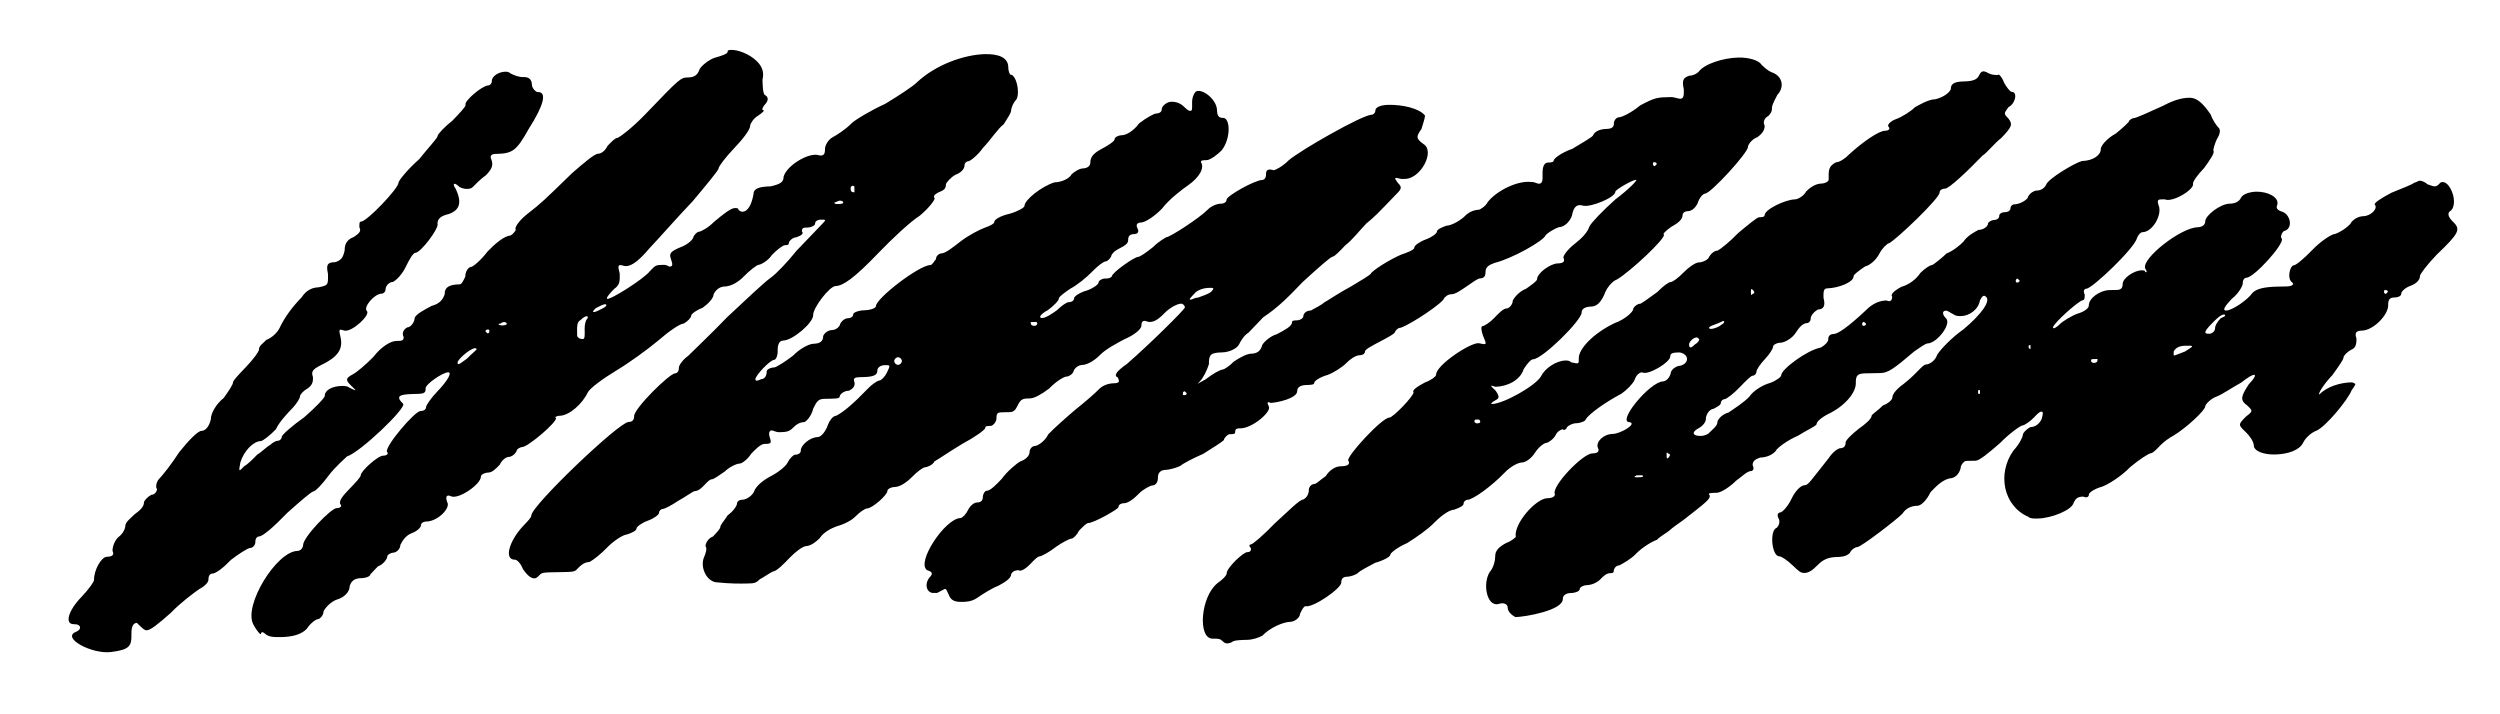 <svg width="49" height="14" viewBox="0 0 49 14" fill="none" xmlns="http://www.w3.org/2000/svg">
<path d="M46.295 6.48C46.519 6.475 46.812 6.17 46.808 5.984C46.805 5.871 46.842 5.833 46.917 5.832C47.029 5.829 47.065 5.791 47.065 5.754C47.064 5.717 47.137 5.64 47.248 5.601C47.359 5.561 47.433 5.485 47.431 5.41C47.43 5.373 47.576 5.183 47.759 4.992C48.199 4.572 48.234 4.496 48.082 4.35C47.968 4.24 47.966 4.165 48.04 4.126C48.186 3.974 48.028 3.566 47.879 3.569C47.841 3.57 47.841 3.57 47.805 3.608C47.732 3.684 47.694 3.648 47.581 3.613C47.542 3.576 47.467 3.54 47.43 3.541C47.392 3.542 47.356 3.58 47.318 3.581C47.282 3.619 47.059 3.698 46.874 3.777C46.652 3.894 46.542 3.971 46.542 4.008C46.619 4.081 46.472 4.234 46.323 4.237C46.211 4.239 46.1 4.316 46.064 4.392C45.991 4.468 45.881 4.545 45.769 4.585C45.695 4.586 45.474 4.74 45.327 4.893C45.144 5.084 44.997 5.199 44.96 5.2C44.885 5.201 44.816 5.464 44.929 5.537C44.968 5.573 44.931 5.611 44.819 5.614C44.782 5.615 44.707 5.616 44.632 5.618C44.371 5.623 44.222 5.664 44.149 5.74C44.04 5.892 43.745 6.085 43.633 6.087C43.558 6.088 43.594 6.013 43.74 5.86C43.887 5.745 43.959 5.594 43.958 5.557C43.957 5.482 43.993 5.444 44.031 5.443C44.18 5.44 44.765 4.793 44.725 4.681C44.687 4.645 44.722 4.569 44.759 4.531C44.945 4.49 44.902 4.229 44.751 4.157C44.639 4.122 44.6 4.086 44.636 4.01C44.67 3.86 44.444 3.753 44.22 3.757C44.108 3.76 43.959 3.8 43.923 3.876C43.887 3.951 43.813 3.99 43.701 3.992C43.515 3.996 43.22 4.227 43.223 4.339C43.224 4.413 43.15 4.452 43.076 4.454C42.739 4.461 41.967 5.075 42.046 5.26C42.085 5.334 42.085 5.334 42.047 5.335C42.047 5.298 42.009 5.298 41.972 5.299C41.822 5.302 41.601 5.456 41.604 5.568C41.605 5.643 41.569 5.681 41.494 5.683C41.494 5.683 41.457 5.684 41.419 5.684C41.382 5.685 41.344 5.686 41.344 5.686C41.158 5.69 40.937 5.844 40.94 5.993C40.941 6.031 40.867 6.107 40.719 6.148C40.607 6.187 40.423 6.303 40.386 6.341C40.313 6.418 40.239 6.457 40.238 6.419C40.237 6.344 40.751 5.885 40.825 5.884C40.863 5.883 40.861 5.808 40.86 5.771C40.821 5.697 40.858 5.659 40.895 5.658C41.008 5.656 41.85 4.853 41.884 4.666C41.92 4.59 41.956 4.552 41.994 4.551C42.181 4.547 42.361 4.245 42.32 4.059C42.28 3.947 42.279 3.91 42.354 3.908C42.354 3.908 42.391 3.908 42.429 3.907C42.58 3.978 43.023 3.708 42.983 3.596C42.982 3.559 43.055 3.445 43.201 3.293C43.31 3.141 43.419 2.989 43.381 2.953C43.38 2.915 43.415 2.802 43.451 2.727C43.523 2.613 43.522 2.538 43.483 2.502C43.445 2.465 43.368 2.355 43.329 2.243C43.175 2.022 43.06 1.913 42.911 1.916C42.761 1.919 42.612 1.959 42.391 2.076C42.132 2.194 41.872 2.311 41.835 2.312C41.798 2.313 41.724 2.352 41.724 2.389C41.724 2.389 41.615 2.503 41.468 2.619C41.32 2.696 41.173 2.849 41.175 2.924C41.177 3.036 41.03 3.151 40.806 3.156C40.657 3.196 40.141 3.506 40.105 3.619C40.07 3.694 39.996 3.733 39.921 3.735C39.884 3.735 39.772 3.775 39.737 3.888C39.664 3.964 39.553 4.004 39.478 4.005C39.441 4.006 39.404 4.044 39.405 4.082C39.406 4.119 39.369 4.157 39.294 4.159C39.22 4.16 39.183 4.199 39.184 4.236C39.185 4.273 39.148 4.311 39.073 4.313C39.036 4.314 38.962 4.353 38.963 4.39C38.964 4.427 38.89 4.504 38.778 4.506C38.704 4.545 38.556 4.623 38.484 4.736C38.411 4.813 38.264 4.928 38.153 4.967C38.116 5.006 37.896 5.197 37.858 5.198C37.821 5.199 37.71 5.276 37.637 5.352C37.565 5.466 37.418 5.581 37.269 5.621C37.121 5.699 37.048 5.775 37.086 5.812C37.088 5.887 37.051 5.925 36.976 5.889C36.864 5.891 36.715 5.932 36.569 6.084C36.202 6.428 36.017 6.544 35.943 6.546C35.868 6.547 35.831 6.586 35.833 6.66C35.834 6.698 35.761 6.774 35.687 6.813C35.426 6.856 34.911 7.24 34.913 7.352C34.914 7.39 34.803 7.467 34.692 7.506C34.543 7.547 34.359 7.663 34.286 7.776C34.177 7.891 33.992 8.007 33.882 8.084C33.733 8.124 33.661 8.238 33.661 8.275C33.663 8.35 33.552 8.427 33.479 8.503C33.405 8.542 33.368 8.543 33.331 8.544C33.181 8.547 33.142 8.473 33.29 8.395C33.364 8.356 33.437 8.28 33.436 8.205C33.434 8.13 33.507 8.017 33.581 8.015C33.655 7.976 33.729 7.937 33.728 7.9C33.727 7.863 33.764 7.825 33.801 7.824C33.839 7.823 33.986 7.708 34.096 7.593C34.205 7.479 34.315 7.365 34.352 7.364C34.39 7.363 34.426 7.325 34.426 7.288C34.425 7.25 34.497 7.137 34.607 7.022C34.68 6.946 34.753 6.832 34.752 6.795C34.751 6.758 34.825 6.719 34.9 6.717C34.974 6.715 35.122 6.638 35.195 6.524C35.267 6.41 35.34 6.334 35.415 6.333C35.452 6.332 35.489 6.294 35.488 6.256C35.487 6.182 35.56 6.105 35.634 6.066C35.746 6.064 35.782 5.989 35.741 5.84C35.739 5.728 35.737 5.653 35.812 5.652C36.036 5.647 36.333 5.529 36.33 5.416C36.33 5.379 36.44 5.302 36.551 5.225C36.699 5.185 36.808 5.033 36.844 4.957C36.88 4.882 36.99 4.767 37.027 4.767C37.175 4.689 38.018 3.886 38.016 3.774C38.015 3.737 38.051 3.699 38.126 3.697C38.201 3.696 38.567 3.352 38.86 3.047C38.934 3.008 39.08 2.818 39.227 2.703C39.446 2.474 39.446 2.436 39.368 2.326C39.254 2.216 39.291 2.215 39.364 2.102C39.512 2.024 39.544 1.799 39.432 1.801C39.395 1.802 39.318 1.691 39.279 1.618C39.239 1.506 39.163 1.433 39.164 1.47C39.126 1.471 39.052 1.473 38.976 1.437C38.862 1.365 38.826 1.403 38.79 1.478C38.754 1.554 38.68 1.593 38.494 1.596C38.307 1.6 38.233 1.639 38.235 1.751C38.199 1.827 38.089 1.904 37.94 1.944C37.791 1.947 37.606 2.063 37.532 2.102C37.459 2.179 37.275 2.295 37.163 2.334C37.052 2.374 36.979 2.45 37.017 2.487C37.055 2.523 37.019 2.562 36.944 2.563C36.832 2.565 36.537 2.758 36.243 3.026C36.17 3.102 36.06 3.18 35.985 3.181C35.837 3.259 35.839 3.334 35.842 3.52C35.843 3.558 35.769 3.597 35.695 3.598C35.583 3.601 35.472 3.678 35.399 3.754C35.363 3.829 35.252 3.906 35.178 3.908C34.991 3.912 34.584 4.107 34.586 4.219C34.587 4.257 34.512 4.258 34.475 4.259C34.438 4.26 34.254 4.413 34.07 4.566C33.924 4.719 33.74 4.872 33.666 4.911C33.591 4.913 33.518 4.989 33.482 5.065C33.446 5.103 33.372 5.142 33.297 5.143C33.222 5.145 33.075 5.26 33.002 5.336C32.892 5.451 32.782 5.528 32.745 5.528C32.707 5.529 32.597 5.606 32.487 5.721C32.376 5.798 32.229 5.913 32.155 5.952C32.081 5.953 32.007 6.03 32.008 6.067C32.009 6.104 31.863 6.257 31.64 6.336C31.233 6.532 30.94 6.837 30.944 7.024C30.947 7.136 30.947 7.136 30.796 7.101C30.758 7.065 30.721 7.066 30.683 7.066C30.497 7.07 30.276 7.224 30.204 7.375C30.096 7.564 29.468 7.914 29.244 7.919C29.206 7.919 29.243 7.881 29.317 7.842C29.391 7.803 29.39 7.766 29.313 7.656C29.198 7.546 29.198 7.546 29.311 7.581C29.535 7.576 29.795 7.459 29.865 7.233C29.937 7.119 30.01 7.043 30.047 7.042C30.234 7.038 31.003 6.275 31 6.125C30.999 6.051 31.073 6.012 31.185 6.009C31.297 6.007 31.37 5.931 31.442 5.78C31.477 5.667 31.586 5.515 31.697 5.475C31.955 5.321 32.652 4.671 32.613 4.597C32.576 4.598 32.649 4.521 32.759 4.444C32.907 4.366 32.98 4.29 32.979 4.215C32.978 4.178 33.015 4.14 33.089 4.138C33.164 4.137 33.237 4.061 33.273 3.985C33.308 3.872 33.381 3.796 33.419 3.795C33.531 3.793 34.262 2.993 34.259 2.881C34.258 2.843 34.331 2.73 34.442 2.69C34.553 2.613 34.589 2.537 34.587 2.463C34.548 2.389 34.584 2.313 34.658 2.274C34.694 2.236 34.731 2.198 34.73 2.123C34.728 2.049 34.8 1.935 34.836 1.859C34.982 1.707 34.94 1.483 34.715 1.413C34.639 1.378 34.563 1.304 34.525 1.268C34.486 1.194 34.297 1.123 34.073 1.128C33.775 1.134 33.403 1.254 33.294 1.406C33.258 1.444 33.184 1.483 33.109 1.484C32.998 1.524 32.961 1.562 33.002 1.748C33.005 1.86 33.006 1.935 32.931 1.936C32.894 1.937 32.819 1.901 32.744 1.903C32.482 1.908 32.445 1.909 32.149 2.065C31.966 2.218 31.78 2.297 31.743 2.297C31.668 2.299 31.632 2.375 31.633 2.412C31.635 2.487 31.598 2.525 31.486 2.527C31.374 2.529 31.263 2.569 31.227 2.645C31.228 2.682 31.006 2.799 30.821 2.915C30.599 2.994 30.452 3.109 30.452 3.147C30.453 3.184 30.378 3.186 30.341 3.186C30.266 3.188 30.231 3.263 30.234 3.413C30.236 3.525 30.238 3.6 30.163 3.601C30.125 3.602 30.087 3.565 30.013 3.567C29.75 3.535 29.343 3.73 29.161 3.958C29.125 4.034 29.015 4.111 28.977 4.112C28.903 4.113 28.791 4.153 28.718 4.229C28.645 4.306 28.461 4.421 28.349 4.424C28.237 4.463 28.163 4.502 28.164 4.54C28.165 4.577 28.054 4.654 27.943 4.694C27.832 4.734 27.721 4.811 27.722 4.848C27.723 4.885 27.649 4.924 27.538 4.964C27.389 5.004 26.983 5.237 26.873 5.352C26.873 5.389 26.652 5.506 26.467 5.622C26.245 5.738 26.024 5.892 25.95 5.931C25.914 5.969 25.766 6.047 25.692 6.086C25.58 6.089 25.544 6.164 25.545 6.201C25.546 6.239 25.472 6.278 25.434 6.278C25.36 6.28 25.322 6.281 25.323 6.318C25.325 6.393 25.177 6.471 25.029 6.549C24.88 6.589 24.734 6.742 24.735 6.779C24.7 6.892 24.626 6.931 24.514 6.933C24.439 6.935 24.291 7.012 24.18 7.089C24.107 7.166 23.997 7.243 23.959 7.244C23.922 7.244 23.774 7.322 23.627 7.437C23.479 7.515 23.442 7.553 23.516 7.477C23.589 7.401 23.66 7.25 23.695 7.137C23.692 6.95 23.728 6.912 23.952 6.907C24.102 6.904 24.25 6.826 24.285 6.751C24.321 6.675 24.394 6.562 24.468 6.523C24.541 6.447 24.651 6.332 24.76 6.218C25.055 6.025 25.275 5.796 25.531 5.529C25.824 5.261 26.081 5.032 26.119 5.031C26.156 5.03 26.266 4.916 26.375 4.801C26.486 4.724 26.668 4.496 26.778 4.382C26.925 4.267 27.071 4.114 27.144 4.038C27.218 3.961 27.327 3.847 27.401 3.771C27.474 3.694 27.473 3.657 27.397 3.584C27.32 3.473 27.32 3.473 27.47 3.508C27.507 3.507 27.507 3.507 27.544 3.506C27.843 3.5 28.131 2.971 27.904 2.826C27.752 2.717 27.752 2.679 27.861 2.528C27.896 2.415 27.931 2.302 27.93 2.265C27.815 2.118 27.477 2.05 27.215 2.055C27.066 2.058 26.955 2.098 26.956 2.173C26.957 2.21 26.92 2.248 26.883 2.249C26.696 2.253 25.477 2.951 25.257 3.143C25.147 3.257 24.999 3.335 24.962 3.336C24.849 3.301 24.812 3.339 24.814 3.413C24.816 3.488 24.779 3.526 24.742 3.527C24.592 3.53 24.038 3.841 24.04 3.915C24.04 3.953 24.004 3.991 23.929 3.992C23.854 3.994 23.743 4.034 23.67 4.11C23.524 4.262 22.934 4.649 22.859 4.65C22.859 4.65 22.711 4.728 22.601 4.842C22.454 4.958 22.344 5.035 22.306 5.035C22.232 5.037 21.789 5.345 21.791 5.42C21.754 5.458 21.717 5.459 21.642 5.46C21.605 5.461 21.531 5.5 21.532 5.537C21.532 5.575 21.422 5.652 21.311 5.691C21.162 5.732 21.052 5.809 21.052 5.846C21.053 5.884 21.016 5.922 20.942 5.923C20.904 5.924 20.794 6.001 20.721 6.077C20.61 6.155 20.5 6.232 20.425 6.233C20.35 6.235 20.386 6.159 20.534 6.081C20.644 6.004 20.754 5.89 20.753 5.853C20.753 5.815 20.863 5.738 20.974 5.661C21.122 5.583 21.305 5.43 21.415 5.316C21.525 5.201 21.635 5.124 21.673 5.123C21.71 5.122 21.783 5.046 21.782 5.009C21.818 4.933 21.892 4.894 21.966 4.856C22.04 4.817 22.114 4.778 22.112 4.703C22.111 4.628 22.147 4.59 22.222 4.589C22.297 4.587 22.334 4.549 22.294 4.475C22.256 4.401 22.292 4.363 22.367 4.361C22.442 4.36 22.626 4.244 22.773 4.091C22.918 3.901 23.176 3.709 23.286 3.632C23.507 3.478 23.615 3.289 23.538 3.178C23.538 3.141 23.575 3.14 23.65 3.139C23.724 3.137 23.872 3.022 23.945 2.946C24.127 2.717 24.118 2.307 23.969 2.31C23.894 2.311 23.856 2.275 23.854 2.163C23.849 1.938 23.546 1.72 23.435 1.797C23.398 1.836 23.363 1.911 23.365 2.023C23.367 2.135 23.368 2.173 23.331 2.173C23.293 2.174 23.255 2.138 23.217 2.101C23.141 2.028 23.065 1.992 22.953 1.994C22.878 1.996 22.768 2.073 22.769 2.148C22.77 2.185 22.734 2.223 22.659 2.225C22.622 2.226 22.474 2.303 22.326 2.419C22.218 2.57 22.07 2.648 21.995 2.65C21.92 2.651 21.846 2.69 21.847 2.728C21.848 2.765 21.737 2.842 21.589 2.92C21.442 2.998 21.368 3.074 21.371 3.186C21.372 3.261 21.298 3.3 21.224 3.301C21.149 3.303 21.038 3.38 21.002 3.418C20.966 3.493 20.818 3.571 20.669 3.574C20.409 3.654 20.078 3.923 20.08 4.035C20.081 4.072 19.933 4.15 19.784 4.191C19.598 4.232 19.488 4.309 19.489 4.346C19.489 4.384 19.416 4.423 19.304 4.462C19.193 4.502 18.971 4.619 18.824 4.734C18.677 4.849 18.53 4.964 18.455 4.966C18.418 4.967 18.344 5.006 18.345 5.08C18.309 5.118 18.273 5.194 18.235 5.195C18.011 5.199 17.165 5.852 17.168 6.002C17.169 6.039 17.058 6.079 16.946 6.081C16.834 6.084 16.722 6.123 16.723 6.161C16.724 6.198 16.687 6.236 16.613 6.238C16.575 6.238 16.501 6.277 16.465 6.353C16.466 6.39 16.393 6.466 16.318 6.468C16.244 6.47 16.17 6.509 16.134 6.584C16.136 6.696 16.062 6.735 15.95 6.737C15.838 6.74 15.654 6.856 15.544 6.97C15.397 7.085 15.212 7.201 15.175 7.202C15.1 7.204 15.026 7.242 15.027 7.28C15.029 7.355 14.993 7.43 14.918 7.432C14.844 7.47 14.807 7.471 14.806 7.434C14.804 7.359 15.097 7.054 15.172 7.053C15.209 7.052 15.245 6.976 15.243 6.864C15.24 6.752 15.276 6.677 15.351 6.675C15.538 6.671 15.942 6.326 15.938 6.177C15.935 6.027 16.263 5.61 16.375 5.607C16.525 5.604 16.746 5.45 17.221 4.954C17.477 4.687 17.844 4.343 18.028 4.227C18.212 4.074 18.321 3.922 18.32 3.885C18.282 3.848 18.319 3.81 18.393 3.771C18.504 3.731 18.541 3.693 18.539 3.619C18.538 3.581 18.648 3.467 18.722 3.428C18.833 3.388 18.907 3.312 18.905 3.237C18.904 3.2 18.941 3.162 18.978 3.161C19.015 3.16 19.163 3.045 19.271 2.893C19.418 2.741 19.563 2.513 19.673 2.436C19.745 2.323 19.818 2.209 19.817 2.172C19.816 2.134 19.851 2.021 19.925 1.945C19.996 1.794 19.915 1.46 19.802 1.462C19.802 1.462 19.764 1.425 19.762 1.313C19.758 1.126 19.57 1.056 19.308 1.061C18.897 1.07 18.341 1.268 17.974 1.612C17.901 1.688 17.606 1.881 17.348 2.036C17.088 2.154 16.756 2.348 16.683 2.424C16.573 2.538 16.389 2.654 16.315 2.693C16.241 2.732 16.168 2.846 16.17 2.92C16.172 3.032 16.136 3.071 16.023 3.036C15.835 3.002 15.429 3.235 15.359 3.46C15.361 3.573 15.287 3.611 15.101 3.653C14.877 3.657 14.766 3.697 14.768 3.809C14.735 3.997 14.663 4.148 14.551 4.15C14.551 4.15 14.513 4.151 14.475 4.114C14.475 4.077 14.437 4.078 14.4 4.078C14.325 4.08 14.178 4.195 13.994 4.349C13.884 4.463 13.737 4.541 13.699 4.542C13.662 4.542 13.589 4.619 13.589 4.656C13.554 4.731 13.443 4.809 13.332 4.848C13.147 4.927 13.11 4.965 13.15 5.076C13.189 5.188 13.19 5.225 13.116 5.226C13.116 5.226 13.077 5.19 13.003 5.191C12.853 5.195 12.853 5.195 12.743 5.309C12.634 5.461 11.897 5.925 11.895 5.85C11.894 5.812 11.967 5.736 12.041 5.66C12.151 5.583 12.15 5.508 12.146 5.359C12.106 5.21 12.105 5.173 12.218 5.208C12.331 5.243 12.479 5.165 12.734 4.861C12.917 4.67 13.282 4.251 13.575 3.946C13.83 3.642 14.085 3.337 14.085 3.3C14.084 3.263 14.229 3.073 14.376 2.92C14.559 2.73 14.704 2.54 14.703 2.465C14.702 2.428 14.774 2.314 14.848 2.275C14.959 2.198 14.995 2.16 14.958 2.161C14.921 2.161 14.956 2.086 14.993 2.048C15.066 1.971 15.065 1.897 14.989 1.861C14.951 1.824 14.948 1.675 14.945 1.563C14.98 1.413 14.94 1.301 14.826 1.192C14.673 1.045 14.447 0.975 14.335 0.978C14.298 0.978 14.261 0.979 14.261 1.016C14.262 1.054 14.151 1.093 14.002 1.134C13.891 1.174 13.744 1.289 13.708 1.364C13.673 1.477 13.599 1.516 13.487 1.518C13.338 1.522 13.338 1.522 12.642 2.246C12.386 2.513 12.129 2.705 12.091 2.706C12.054 2.707 11.981 2.783 11.908 2.859C11.872 2.935 11.799 3.011 11.724 3.013C11.649 3.014 11.429 3.206 11.209 3.397C10.659 3.932 10.623 3.97 10.328 4.2C10.181 4.316 10.072 4.467 10.11 4.504C10.11 4.504 10.075 4.58 10.001 4.618C9.889 4.621 9.705 4.774 9.558 4.927C9.413 5.117 9.266 5.232 9.228 5.233C9.191 5.233 9.118 5.31 9.12 5.422C9.084 5.497 9.049 5.573 9.011 5.573C8.824 5.577 8.713 5.617 8.716 5.766C8.681 5.879 8.608 5.956 8.459 5.996C8.312 6.074 8.164 6.152 8.128 6.227C8.129 6.302 8.057 6.416 7.982 6.417C7.908 6.456 7.873 6.532 7.911 6.605C7.913 6.68 7.876 6.681 7.764 6.683C7.651 6.686 7.467 6.802 7.321 6.992C7.175 7.144 6.991 7.297 6.917 7.336C6.77 7.414 6.77 7.451 6.885 7.561C6.999 7.671 6.999 7.671 6.848 7.599C6.81 7.563 6.735 7.564 6.698 7.565C6.511 7.569 6.363 7.647 6.366 7.759C6.366 7.796 6.183 7.987 5.963 8.178C5.742 8.333 5.522 8.524 5.523 8.561C5.523 8.599 5.487 8.637 5.449 8.638C5.412 8.638 5.338 8.677 5.302 8.715C5.228 8.754 5.118 8.869 5.044 8.908C4.971 8.984 4.861 9.098 4.787 9.137C4.677 9.252 4.677 9.252 4.711 9.064C4.781 8.838 4.964 8.648 5.113 8.645C5.151 8.644 5.298 8.529 5.407 8.414C5.479 8.263 5.625 8.111 5.735 7.996C5.808 7.92 5.881 7.806 5.88 7.769C5.879 7.732 5.952 7.655 6.026 7.616C6.137 7.539 6.135 7.465 6.134 7.39C6.094 7.279 6.131 7.241 6.278 7.163C6.612 7.006 6.721 6.854 6.679 6.631C6.637 6.445 6.637 6.445 6.75 6.48C6.9 6.514 7.267 6.17 7.191 6.097C7.114 6.024 7.333 5.758 7.483 5.755C7.52 5.754 7.557 5.716 7.556 5.678C7.554 5.604 7.627 5.527 7.702 5.526C7.776 5.487 7.886 5.373 7.957 5.222C8.029 5.071 8.101 4.957 8.139 4.956C8.251 4.954 8.614 4.46 8.575 4.386C8.574 4.312 8.61 4.236 8.796 4.195C9.018 4.116 9.053 3.965 8.935 3.706C8.858 3.596 8.895 3.558 9.009 3.667C9.085 3.703 9.122 3.702 9.159 3.702C9.197 3.701 9.234 3.7 9.271 3.662C9.307 3.624 9.417 3.509 9.527 3.432C9.637 3.318 9.673 3.242 9.633 3.131C9.594 3.057 9.631 3.019 9.706 3.017C10.042 3.01 10.116 2.971 10.368 2.518C10.658 2.063 10.727 1.8 10.54 1.804C10.503 1.805 10.427 1.732 10.425 1.657C10.423 1.545 10.347 1.509 10.272 1.511C10.16 1.513 10.085 1.477 10.009 1.441C9.971 1.405 9.934 1.405 9.896 1.406C9.784 1.409 9.636 1.486 9.639 1.598C9.64 1.636 9.603 1.674 9.566 1.675C9.454 1.677 9.086 1.984 9.125 2.058C9.126 2.095 9.016 2.209 8.87 2.362C8.723 2.477 8.576 2.63 8.577 2.667C8.578 2.704 8.395 2.895 8.213 3.123C7.993 3.315 7.81 3.543 7.811 3.58C7.813 3.692 7.192 4.34 7.079 4.343C7.042 4.344 7.043 4.381 7.044 4.456C7.083 4.53 7.047 4.568 6.936 4.645C6.825 4.684 6.752 4.761 6.755 4.91C6.721 5.06 6.684 5.099 6.573 5.138C6.423 5.141 6.387 5.179 6.428 5.366C6.433 5.59 6.433 5.59 6.247 5.631C6.097 5.634 5.987 5.711 5.914 5.825C5.731 6.015 5.586 6.205 5.478 6.432C5.443 6.507 5.333 6.622 5.221 6.661C5.148 6.738 5.074 6.777 5.076 6.851C5.077 6.889 4.968 7.04 4.821 7.193C4.675 7.346 4.565 7.46 4.566 7.497C4.567 7.535 4.494 7.648 4.385 7.8C4.238 7.915 4.13 8.104 4.133 8.216C4.098 8.367 4.025 8.443 3.95 8.445C3.876 8.446 3.693 8.637 3.511 8.865C3.366 9.092 3.184 9.32 3.11 9.396C3.074 9.435 3.039 9.547 3.077 9.584C3.078 9.621 3.042 9.697 2.967 9.698C2.893 9.737 2.82 9.814 2.821 9.851C2.822 9.926 2.749 10.002 2.639 10.079C2.566 10.155 2.455 10.232 2.457 10.307C2.457 10.344 2.422 10.457 2.312 10.534C2.239 10.611 2.204 10.723 2.205 10.798C2.244 10.872 2.208 10.91 2.095 10.913C1.983 10.915 1.839 11.18 1.843 11.366C1.844 11.404 1.735 11.556 1.589 11.708C1.333 11.975 1.263 12.238 1.45 12.234C1.6 12.231 1.602 12.343 1.491 12.383C1.194 12.501 1.799 12.825 2.172 12.78C2.545 12.735 2.58 12.659 2.576 12.435C2.573 12.286 2.608 12.21 2.683 12.209C2.683 12.209 2.721 12.245 2.759 12.282C2.797 12.318 2.836 12.355 2.873 12.354C2.948 12.353 3.095 12.237 3.352 12.008C3.535 11.817 3.792 11.625 3.903 11.548C3.977 11.509 4.087 11.432 4.086 11.357C4.084 11.282 4.121 11.244 4.158 11.243C4.233 11.242 4.38 11.127 4.526 10.974C4.673 10.859 4.858 10.743 4.895 10.742C4.97 10.741 5.006 10.665 5.005 10.628C5.003 10.553 5.04 10.515 5.077 10.514C5.152 10.513 5.372 10.321 5.628 10.054C5.885 9.825 6.106 9.633 6.143 9.632C6.18 9.632 6.327 9.479 6.436 9.327C6.581 9.137 6.765 8.984 6.801 8.946C7.061 8.866 7.978 7.987 7.901 7.914C7.749 7.768 7.823 7.729 8.084 7.723C8.308 7.719 8.346 7.718 8.343 7.606C8.342 7.531 8.673 7.3 8.785 7.297C8.86 7.296 8.789 7.447 8.569 7.676C8.459 7.79 8.35 7.942 8.351 7.979C8.352 8.017 8.315 8.055 8.241 8.056C8.129 8.059 7.545 8.744 7.584 8.855C7.623 8.891 7.586 8.93 7.511 8.931C7.399 8.933 7.069 9.239 7.071 9.314C7.071 9.351 6.962 9.466 6.852 9.58C6.742 9.695 6.632 9.809 6.671 9.883C6.71 9.92 6.673 9.958 6.598 9.959C6.486 9.962 5.937 10.534 5.941 10.683C5.941 10.72 5.905 10.796 5.831 10.798C5.42 10.806 4.769 11.866 4.964 12.236C5.041 12.384 5.118 12.457 5.117 12.42C5.116 12.382 5.154 12.382 5.192 12.418C5.268 12.491 5.38 12.489 5.529 12.486C5.716 12.482 5.902 12.441 6.012 12.326C6.084 12.213 6.195 12.136 6.232 12.135C6.27 12.134 6.343 12.058 6.341 11.983C6.377 11.908 6.487 11.793 6.598 11.753C6.747 11.713 6.857 11.598 6.854 11.486C6.889 11.374 6.963 11.335 7.075 11.332C7.187 11.33 7.261 11.291 7.261 11.254C7.261 11.254 7.334 11.178 7.407 11.101C7.518 11.062 7.591 10.948 7.59 10.911C7.589 10.873 7.663 10.834 7.7 10.833C7.775 10.832 7.848 10.756 7.847 10.681C7.882 10.605 7.955 10.492 8.066 10.452C8.177 10.412 8.251 10.336 8.25 10.299C8.249 10.261 8.286 10.223 8.36 10.222C8.585 10.217 8.841 9.95 8.764 9.84C8.724 9.728 8.76 9.69 8.836 9.726C8.987 9.798 9.429 9.489 9.426 9.34C9.425 9.303 9.499 9.264 9.574 9.262C9.649 9.26 9.722 9.184 9.795 9.108C9.831 9.032 9.904 8.956 9.979 8.955C10.016 8.954 10.09 8.915 10.126 8.839C10.125 8.802 10.199 8.763 10.236 8.762C10.348 8.76 10.936 8.262 10.897 8.188C10.86 8.189 10.896 8.151 10.971 8.149C11.158 8.145 11.415 7.916 11.522 7.689C11.558 7.614 11.816 7.421 12.074 7.266C12.332 7.112 12.701 6.842 12.884 6.689C13.105 6.497 13.326 6.343 13.4 6.342C13.474 6.303 13.547 6.227 13.547 6.189C13.546 6.152 13.656 6.075 13.768 6.035C13.878 5.958 13.988 5.844 13.986 5.769C14.022 5.694 14.095 5.617 14.207 5.615C14.32 5.613 14.467 5.535 14.577 5.42C14.687 5.306 14.834 5.191 14.871 5.19C14.909 5.189 15.057 5.111 15.129 4.998C15.239 4.883 15.349 4.806 15.387 4.805C15.424 4.805 15.461 4.804 15.461 4.767C15.46 4.729 15.533 4.653 15.608 4.651C15.719 4.612 15.756 4.574 15.717 4.537C15.716 4.462 15.753 4.461 15.828 4.46C15.903 4.458 15.977 4.419 15.976 4.382C15.975 4.345 16.012 4.307 16.087 4.305C16.199 4.303 16.199 4.303 16.089 4.417C16.016 4.493 15.796 4.722 15.613 4.913C15.431 5.141 15.212 5.37 15.101 5.447C14.991 5.524 14.624 5.868 14.257 6.212C13.928 6.555 13.561 6.899 13.488 6.975C13.378 7.052 13.305 7.166 13.306 7.203C13.308 7.278 13.271 7.316 13.234 7.317C13.122 7.319 12.426 8.007 12.429 8.156C12.43 8.231 12.394 8.269 12.319 8.271C12.132 8.274 10.41 9.917 10.414 10.104C10.414 10.142 10.341 10.218 10.268 10.294C9.975 10.599 9.871 10.975 10.095 10.97C10.133 10.97 10.209 11.043 10.249 11.154C10.326 11.265 10.402 11.338 10.477 11.336C10.514 11.336 10.551 11.297 10.587 11.259C10.624 11.221 10.698 11.22 10.811 11.217C10.848 11.216 10.885 11.216 10.923 11.215C10.96 11.214 11.035 11.213 11.072 11.212C11.184 11.21 11.259 11.208 11.296 11.17C11.369 11.094 11.442 11.017 11.554 11.015C11.628 10.976 11.775 10.861 11.885 10.746C12.031 10.594 12.216 10.478 12.29 10.476C12.402 10.437 12.476 10.398 12.475 10.36C12.474 10.323 12.585 10.246 12.696 10.206C12.807 10.167 12.918 10.089 12.917 10.052C12.916 10.015 12.953 9.977 12.99 9.976C13.027 9.975 13.175 9.897 13.286 9.82C13.434 9.742 13.581 9.627 13.618 9.626C13.693 9.625 13.766 9.549 13.803 9.51C13.876 9.434 13.912 9.396 13.95 9.395C13.987 9.395 14.098 9.317 14.208 9.24C14.281 9.164 14.429 9.086 14.504 9.085C14.541 9.084 14.652 9.007 14.724 8.893C14.797 8.817 14.907 8.703 14.982 8.701C15.094 8.699 15.131 8.698 15.092 8.587C15.052 8.475 15.088 8.437 15.126 8.436C15.163 8.436 15.201 8.472 15.276 8.471C15.388 8.468 15.463 8.467 15.536 8.391C15.609 8.314 15.683 8.275 15.758 8.274C15.795 8.273 15.905 8.159 15.939 8.008C16.011 7.857 16.047 7.819 16.16 7.817C16.16 7.817 16.234 7.815 16.272 7.815C16.384 7.812 16.458 7.811 16.458 7.773C16.457 7.736 16.53 7.66 16.642 7.657C16.716 7.618 16.753 7.58 16.751 7.506C16.711 7.394 16.749 7.394 16.936 7.39C17.122 7.386 17.196 7.347 17.195 7.272C17.193 7.197 17.267 7.158 17.342 7.157C17.454 7.155 17.454 7.155 17.382 7.306C17.346 7.381 17.273 7.457 17.236 7.458C17.199 7.459 17.088 7.536 17.015 7.612C16.722 7.917 16.538 8.071 16.391 8.148C16.316 8.15 16.244 8.264 16.209 8.377C16.173 8.452 16.1 8.566 16.026 8.567C15.876 8.57 15.693 8.724 15.695 8.836C15.696 8.873 15.659 8.911 15.584 8.913C15.547 8.914 15.474 8.99 15.438 9.065C15.402 9.141 15.255 9.256 15.107 9.334C14.959 9.412 14.812 9.527 14.777 9.64C14.741 9.715 14.631 9.792 14.556 9.794C14.481 9.795 14.445 9.834 14.445 9.871C14.446 9.908 14.374 10.022 14.263 10.099C14.191 10.213 14.118 10.289 14.119 10.326C14.119 10.364 14.046 10.44 13.973 10.516C13.862 10.556 13.827 10.669 13.828 10.706C13.866 10.743 13.831 10.855 13.795 10.931C13.724 11.119 13.841 11.379 14.029 11.412C14.329 11.443 14.515 11.439 14.628 11.437C14.777 11.434 14.814 11.433 14.887 11.357C14.961 11.318 15.072 11.241 15.146 11.202C15.221 11.2 15.367 11.048 15.477 10.933C15.586 10.819 15.734 10.704 15.808 10.702C15.883 10.701 15.994 10.624 16.067 10.547C16.139 10.434 16.287 10.356 16.398 10.316C16.547 10.276 16.695 10.198 16.768 10.122C16.841 10.045 16.952 9.968 16.989 9.967C17.101 9.965 17.395 9.697 17.393 9.623C17.392 9.585 17.466 9.546 17.541 9.545C17.653 9.543 17.8 9.427 17.873 9.351C17.983 9.237 18.094 9.16 18.131 9.159C18.168 9.158 18.28 9.118 18.316 9.043C18.389 9.004 18.61 8.85 18.869 8.695C19.091 8.578 19.312 8.424 19.311 8.387C19.31 8.349 19.348 8.349 19.422 8.347C19.46 8.346 19.533 8.27 19.531 8.195C19.529 8.083 19.566 8.082 19.678 8.08C19.716 8.079 19.753 8.079 19.791 8.078C19.865 8.076 19.902 8.038 19.938 7.963C20.009 7.812 20.047 7.811 20.196 7.808C20.271 7.806 20.419 7.728 20.566 7.613C20.712 7.461 20.86 7.383 20.897 7.382C20.972 7.38 21.045 7.304 21.044 7.267C21.08 7.191 21.154 7.152 21.229 7.151C21.304 7.149 21.451 7.071 21.561 6.957C21.671 6.843 21.893 6.726 22.041 6.648C22.226 6.569 22.373 6.454 22.372 6.38C22.37 6.305 22.407 6.267 22.482 6.302C22.595 6.338 22.705 6.26 22.815 6.146C22.925 6.032 23.073 5.954 23.148 5.952C23.185 5.951 23.223 5.988 23.224 6.025C23.225 6.063 22.529 6.75 22.088 7.133C21.867 7.287 21.831 7.363 21.907 7.398C21.946 7.472 21.947 7.51 21.834 7.512C21.722 7.514 21.611 7.554 21.538 7.63C21.465 7.707 21.244 7.898 21.097 8.013C20.914 8.167 20.657 8.396 20.547 8.511C20.475 8.662 20.328 8.739 20.29 8.74C20.215 8.742 20.18 8.817 20.18 8.855C20.182 8.929 20.109 9.006 19.997 9.045C19.924 9.084 19.74 9.238 19.631 9.389C19.521 9.504 19.411 9.618 19.337 9.62C19.299 9.62 19.264 9.696 19.264 9.733C19.266 9.808 19.229 9.846 19.154 9.848C19.08 9.849 19.007 9.926 18.971 10.001C18.935 10.076 18.862 10.153 18.825 10.154C18.526 10.16 17.946 11.031 18.173 11.176C18.286 11.211 18.287 11.249 18.213 11.325C18.104 11.477 18.182 11.625 18.294 11.622C18.332 11.621 18.332 11.621 18.369 11.621C18.443 11.582 18.517 11.543 18.517 11.543C18.554 11.542 18.555 11.579 18.594 11.653C18.634 11.765 18.709 11.801 18.859 11.797C18.933 11.796 19.045 11.794 19.156 11.716C19.267 11.639 19.451 11.524 19.562 11.484C19.71 11.406 19.821 11.329 19.819 11.254C19.855 11.179 19.93 11.177 19.967 11.176C20.005 11.213 20.116 11.136 20.189 11.06C20.262 10.983 20.335 10.907 20.373 10.906C20.41 10.905 20.558 10.828 20.705 10.713C20.815 10.636 20.963 10.558 21.001 10.557C21.038 10.556 21.111 10.48 21.147 10.404C21.22 10.328 21.293 10.252 21.331 10.251C21.443 10.249 21.923 9.977 21.922 9.94C21.922 9.902 21.958 9.864 22.033 9.863C22.108 9.861 22.218 9.784 22.328 9.67C22.401 9.593 22.549 9.515 22.586 9.515C22.661 9.513 22.697 9.438 22.695 9.363C22.693 9.251 22.767 9.212 22.841 9.21C22.916 9.209 23.065 9.168 23.139 9.129C23.175 9.091 23.397 8.975 23.582 8.896C23.767 8.78 23.951 8.664 23.988 8.626C23.987 8.589 24.061 8.512 24.098 8.511C24.172 8.51 24.21 8.509 24.209 8.472C24.208 8.397 24.245 8.396 24.32 8.395C24.544 8.39 24.911 8.083 24.872 7.972C24.833 7.898 24.832 7.861 24.907 7.897C25.019 7.894 25.429 7.811 25.426 7.662C25.424 7.587 25.498 7.548 25.61 7.546C25.685 7.544 25.76 7.543 25.759 7.505C25.758 7.468 25.869 7.391 26.017 7.35C26.129 7.311 26.313 7.195 26.386 7.118C26.459 7.042 26.57 6.965 26.645 6.963C26.719 6.962 26.756 6.924 26.755 6.886C26.754 6.849 26.902 6.771 27.05 6.693C27.198 6.616 27.346 6.538 27.345 6.5C27.345 6.5 27.381 6.425 27.456 6.423C27.678 6.344 28.305 5.92 28.303 5.845C28.34 5.807 28.377 5.769 28.451 5.767C28.526 5.766 28.636 5.689 28.747 5.612C28.858 5.535 28.968 5.457 29.005 5.457C29.08 5.455 29.117 5.417 29.115 5.342C29.113 5.23 29.187 5.191 29.298 5.152C29.633 5.07 30.261 4.72 30.296 4.608C30.332 4.569 30.443 4.492 30.554 4.453C30.666 4.45 30.776 4.336 30.811 4.223C30.845 4.035 30.919 3.997 31.032 4.032C31.182 4.066 31.663 3.869 31.661 3.757C31.66 3.72 31.993 3.526 32.068 3.524C32.105 3.523 31.922 3.714 31.664 3.906C31.407 4.136 31.188 4.365 31.152 4.44C31.117 4.553 31.007 4.668 30.86 4.783C30.713 4.898 30.641 5.012 30.642 5.049C30.68 5.123 30.644 5.161 30.532 5.163C30.382 5.166 30.125 5.359 30.127 5.471C30.128 5.508 30.017 5.585 29.907 5.662C29.795 5.702 29.686 5.816 29.65 5.892C29.651 5.967 29.578 6.043 29.541 6.044C29.466 6.045 29.393 6.121 29.283 6.236C29.21 6.312 29.099 6.389 29.062 6.39C29.025 6.391 29.026 6.465 29.066 6.577C29.145 6.762 29.145 6.762 28.994 6.728C28.844 6.693 28.144 7.157 28.148 7.343C28.148 7.381 28.038 7.458 27.927 7.497C27.779 7.575 27.668 7.652 27.706 7.689C27.708 7.764 27.305 8.183 27.231 8.185C27.081 8.188 26.387 8.95 26.426 9.024C26.465 9.098 26.428 9.136 26.279 9.139C26.167 9.141 26.056 9.218 25.984 9.332C25.873 9.409 25.8 9.485 25.763 9.486C25.688 9.488 25.652 9.563 25.653 9.6C25.654 9.675 25.619 9.751 25.545 9.79C25.47 9.791 25.25 10.02 24.994 10.25C24.774 10.478 24.554 10.67 24.517 10.671C24.479 10.671 24.48 10.709 24.518 10.745C24.519 10.783 24.52 10.82 24.445 10.822C24.37 10.823 24.04 11.129 24.042 11.241C24.043 11.278 23.97 11.355 23.86 11.432C23.529 11.7 23.471 12.524 23.77 12.518C23.845 12.516 23.957 12.514 23.958 12.588L23.958 12.551C23.997 12.625 24.071 12.623 24.145 12.585C24.182 12.546 24.331 12.543 24.443 12.541C24.555 12.539 24.667 12.499 24.741 12.46C24.887 12.307 25.146 12.19 25.296 12.187C25.37 12.185 25.481 12.108 25.479 12.034C25.515 11.958 25.551 11.883 25.588 11.882C25.738 11.916 26.291 11.531 26.289 11.419C26.287 11.344 26.324 11.306 26.398 11.304C26.473 11.303 26.584 11.263 26.621 11.225C26.658 11.187 26.806 11.109 26.953 11.031C27.102 10.991 27.25 10.913 27.249 10.876C27.248 10.838 27.396 10.723 27.581 10.644C27.765 10.528 27.986 10.374 28.096 10.26C28.206 10.145 28.39 9.992 28.502 9.99C28.613 9.95 28.687 9.911 28.686 9.874C28.685 9.836 28.722 9.798 28.759 9.797C28.871 9.795 29.239 9.526 29.496 9.259C29.605 9.145 29.753 9.067 29.828 9.065C29.903 9.064 30.013 8.987 30.086 8.873C30.158 8.759 30.268 8.682 30.306 8.681C30.343 8.681 30.454 8.604 30.49 8.528C30.525 8.453 30.599 8.414 30.637 8.413C30.637 8.45 30.711 8.411 30.711 8.374C30.747 8.336 30.821 8.297 30.896 8.295C30.971 8.294 31.082 8.254 31.081 8.217C31.154 8.103 31.485 7.872 31.781 7.716C31.891 7.639 32.001 7.525 32.037 7.449C32.072 7.337 32.146 7.298 32.183 7.297C32.297 7.369 32.74 7.098 32.737 6.986C32.736 6.912 32.811 6.91 32.923 6.908C33.11 6.941 33.114 7.128 32.928 7.169C32.853 7.171 32.743 7.248 32.745 7.323C32.709 7.435 32.636 7.474 32.598 7.475C32.337 7.481 31.68 8.279 31.942 8.274C32.092 8.308 31.76 8.502 31.61 8.505C31.424 8.509 31.277 8.661 31.317 8.773C31.356 8.846 31.319 8.885 31.207 8.887C31.02 8.891 30.398 9.539 30.476 9.687C30.477 9.724 30.441 9.763 30.328 9.765C30.104 9.77 29.666 10.264 29.709 10.525C29.709 10.525 29.636 10.602 29.524 10.641C29.377 10.719 29.303 10.795 29.306 10.907C29.307 10.982 29.273 11.132 29.2 11.209C29.055 11.436 29.139 11.883 29.362 11.841C29.474 11.801 29.549 11.837 29.551 11.912C29.552 11.986 29.629 12.059 29.704 12.095C29.891 12.091 30.636 11.964 30.631 11.739C30.63 11.665 30.703 11.626 30.778 11.624C30.89 11.622 30.964 11.583 30.963 11.546C30.963 11.508 31.037 11.47 31.111 11.468C31.186 11.466 31.297 11.427 31.371 11.35C31.407 11.312 31.48 11.236 31.555 11.234C31.592 11.234 31.63 11.233 31.629 11.195C31.628 11.158 31.664 11.083 31.739 11.081C31.813 11.042 31.961 10.964 32.07 10.85C32.18 10.736 32.364 10.62 32.476 10.58C32.549 10.504 32.697 10.426 32.733 10.388C32.77 10.35 32.881 10.273 32.991 10.195C33.432 9.85 33.543 9.773 33.504 9.699C33.466 9.662 33.541 9.661 33.653 9.658C33.727 9.657 33.912 9.541 34.022 9.426C34.132 9.349 34.242 9.235 34.317 9.233C34.354 9.233 34.391 9.194 34.352 9.121C34.35 9.046 34.387 9.008 34.498 8.968C34.61 8.966 34.721 8.926 34.795 8.85C34.83 8.774 35.051 8.62 35.237 8.542C35.421 8.426 35.606 8.347 35.606 8.31C35.605 8.272 35.678 8.196 35.826 8.118C36.159 7.962 36.378 7.695 36.374 7.509C36.371 7.359 36.407 7.321 36.557 7.318C36.632 7.316 36.669 7.316 36.744 7.314C36.781 7.313 36.818 7.313 36.856 7.312C37.005 7.309 37.116 7.232 37.52 6.887C37.63 6.81 37.741 6.733 37.778 6.732C37.965 6.728 38.256 6.348 38.142 6.239C38.065 6.165 38.064 6.091 38.139 6.089C38.176 6.088 38.214 6.125 38.289 6.161C38.328 6.197 38.402 6.196 38.44 6.195C38.589 6.192 38.774 6.076 38.807 5.888C38.843 5.813 38.88 5.775 38.918 5.811C39.031 5.884 38.85 6.149 38.483 6.456C38.261 6.61 38.042 6.839 37.969 6.952C37.934 7.065 37.824 7.142 37.749 7.144C37.712 7.144 37.639 7.221 37.602 7.259C37.566 7.297 37.456 7.411 37.309 7.527C37.198 7.604 37.088 7.718 37.09 7.793C37.091 7.83 37.018 7.906 36.906 7.946C36.833 8.022 36.723 8.099 36.686 8.138C36.688 8.212 36.54 8.328 36.43 8.405C36.283 8.52 36.173 8.634 36.174 8.672C36.175 8.746 36.139 8.784 36.064 8.786C36.027 8.787 35.916 8.864 35.844 8.977C35.48 9.434 35.444 9.509 35.369 9.511C35.294 9.512 35.184 9.627 35.113 9.778C35.041 9.929 34.931 10.043 34.894 10.044C34.857 10.044 34.82 10.083 34.859 10.157C34.898 10.23 34.862 10.306 34.826 10.344C34.677 10.385 34.725 10.907 34.875 10.904C34.912 10.903 35.026 10.975 35.14 11.085C35.255 11.195 35.293 11.232 35.367 11.23C35.442 11.228 35.516 11.189 35.626 11.075C35.736 10.961 35.847 10.921 35.996 10.918C36.071 10.916 36.183 10.914 36.256 10.838C36.292 10.762 36.366 10.723 36.403 10.723C36.478 10.721 37.177 10.183 37.287 10.069C37.359 9.955 37.471 9.915 37.583 9.913C37.657 9.911 37.767 9.797 37.839 9.646C37.948 9.532 38.058 9.417 38.207 9.377C38.319 9.374 38.392 9.298 38.427 9.185C38.426 9.111 38.499 9.034 38.536 9.034C38.611 9.032 38.685 9.03 38.723 9.03C38.798 9.028 38.981 8.875 39.202 8.683C39.385 8.493 39.606 8.339 39.643 8.338C39.68 8.337 39.791 8.26 39.864 8.184C39.937 8.107 39.974 8.069 40.011 8.068C40.048 8.068 40.049 8.105 40.014 8.218C39.978 8.293 39.905 8.37 39.793 8.372C39.719 8.411 39.646 8.487 39.647 8.525C39.648 8.562 39.576 8.713 39.466 8.827C39.139 9.283 39.265 9.915 39.755 10.13C39.793 10.166 39.868 10.165 39.943 10.163C40.204 10.158 40.612 10 40.646 9.849C40.682 9.774 40.718 9.736 40.831 9.733C40.906 9.769 40.943 9.731 40.942 9.694C40.941 9.656 41.052 9.579 41.2 9.539C41.312 9.499 41.57 9.344 41.753 9.154C41.937 9 42.121 8.884 42.158 8.883C42.196 8.883 42.269 8.806 42.342 8.73C42.415 8.654 42.526 8.577 42.6 8.538C42.858 8.383 43.225 8.039 43.223 7.964C43.222 7.927 43.332 7.813 43.444 7.773C43.555 7.733 43.776 7.579 43.924 7.501C44.071 7.386 44.145 7.347 44.182 7.346C44.22 7.346 44.184 7.421 44.074 7.535C43.929 7.763 43.894 7.838 44.045 7.947C44.16 8.057 44.16 8.057 44.013 8.172C43.866 8.325 43.866 8.325 44.019 8.471C44.095 8.544 44.172 8.655 44.174 8.729C44.176 8.842 44.364 8.912 44.589 8.908C44.85 8.902 45.073 8.823 45.144 8.672C45.18 8.596 45.29 8.482 45.401 8.442C45.586 8.364 46.024 7.831 46.095 7.643C46.131 7.605 46.167 7.529 46.167 7.529C46.167 7.529 46.129 7.493 46.092 7.494C45.867 7.498 45.607 7.578 45.461 7.731C45.424 7.732 45.532 7.543 45.715 7.352C45.824 7.2 45.933 7.048 45.932 7.011C45.931 6.974 46.004 6.897 46.078 6.858C46.19 6.819 46.187 6.707 46.186 6.632C46.146 6.521 46.183 6.482 46.295 6.48ZM46.764 5.685C46.764 5.685 46.801 5.685 46.802 5.722L46.766 5.76C46.728 5.761 46.727 5.724 46.727 5.724C46.727 5.686 46.727 5.686 46.764 5.685ZM34.355 5.682C34.393 5.718 34.394 5.756 34.356 5.757C34.32 5.795 34.32 5.795 34.318 5.72C34.318 5.683 34.317 5.645 34.355 5.682ZM33.584 6.371C33.696 6.331 33.77 6.292 33.77 6.292C33.807 6.291 33.808 6.329 33.734 6.368C33.697 6.406 33.586 6.445 33.549 6.446C33.474 6.448 33.473 6.41 33.584 6.371ZM32.434 3.18C32.434 3.18 32.471 3.179 32.472 3.217L32.436 3.255C32.398 3.256 32.398 3.218 32.398 3.218C32.397 3.181 32.397 3.181 32.434 3.18ZM16.746 3.656C16.747 3.693 16.747 3.731 16.748 3.768C16.711 3.769 16.673 3.77 16.672 3.695C16.671 3.657 16.708 3.619 16.746 3.656ZM16.378 3.963C16.452 3.924 16.49 3.923 16.528 3.959C16.529 3.997 16.491 3.998 16.416 3.999C16.342 4.001 16.341 3.963 16.378 3.963ZM9.154 7.028C9.043 7.105 8.97 7.181 8.968 7.107C8.967 7.032 9.298 6.764 9.337 6.837C9.374 6.837 9.263 6.914 9.154 7.028ZM9.555 6.534L9.516 6.497C9.516 6.46 9.553 6.459 9.553 6.459C9.59 6.458 9.59 6.458 9.591 6.496C9.591 6.496 9.592 6.533 9.555 6.534ZM9.85 6.378C9.776 6.38 9.737 6.343 9.812 6.342C9.849 6.304 9.923 6.302 9.924 6.339C9.962 6.339 9.925 6.377 9.85 6.378ZM11.493 6.269C11.457 6.345 11.458 6.42 11.46 6.494C11.461 6.569 11.463 6.644 11.426 6.645C11.351 6.646 11.313 6.609 11.312 6.572C11.308 6.385 11.307 6.311 11.38 6.272C11.49 6.157 11.566 6.193 11.493 6.269ZM11.824 6.038C11.75 6.077 11.676 6.116 11.639 6.117C11.602 6.118 11.638 6.079 11.675 6.041C11.749 6.002 11.823 5.963 11.86 5.963C11.897 5.962 11.898 5.999 11.824 6.038ZM17.603 7.151C17.566 7.152 17.528 7.116 17.527 7.078C17.526 7.041 17.563 7.003 17.6 7.002C17.638 7.001 17.676 7.038 17.677 7.075C17.677 7.113 17.641 7.151 17.603 7.151ZM20.279 6.386C20.204 6.387 20.203 6.35 20.202 6.313C20.24 6.312 20.277 6.311 20.314 6.31C20.352 6.347 20.316 6.385 20.279 6.386ZM23.222 7.745C23.185 7.746 23.185 7.746 23.184 7.708C23.184 7.708 23.183 7.671 23.221 7.67L23.259 7.707C23.26 7.744 23.222 7.745 23.222 7.745ZM23.442 5.722C23.552 5.645 23.664 5.643 23.702 5.642C23.776 5.64 23.814 5.639 23.741 5.716C23.704 5.754 23.593 5.793 23.482 5.833C23.407 5.835 23.37 5.873 23.333 5.874C23.295 5.874 23.332 5.836 23.442 5.722ZM28.952 8.298C28.915 8.299 28.877 8.263 28.913 8.224C28.951 8.224 28.988 8.223 28.988 8.223C29.026 8.259 29.027 8.297 28.952 8.298ZM32.114 9.354C32.039 9.356 32.002 9.356 32.076 9.317C32.113 9.317 32.188 9.315 32.188 9.315C32.226 9.352 32.189 9.352 32.114 9.354ZM32.704 8.968C32.667 9.006 32.667 8.969 32.666 8.931C32.664 8.857 32.664 8.857 32.702 8.893C32.74 8.892 32.74 8.93 32.704 8.968ZM33.106 6.754C33.105 6.68 33.252 6.564 33.291 6.638C33.328 6.638 33.292 6.713 33.218 6.752C33.145 6.828 33.108 6.829 33.106 6.754ZM36.537 6.384C36.5 6.385 36.5 6.385 36.499 6.347C36.499 6.347 36.498 6.31 36.536 6.309L36.574 6.346C36.575 6.383 36.537 6.384 36.537 6.384ZM38.808 7.72C38.77 7.72 38.77 7.72 38.77 7.683C38.769 7.646 38.769 7.646 38.806 7.645C38.808 7.72 38.808 7.72 38.808 7.72ZM39.547 5.536C39.51 5.537 39.51 5.537 39.509 5.5C39.509 5.5 39.508 5.463 39.546 5.462L39.584 5.498C39.585 5.536 39.547 5.536 39.547 5.536ZM39.799 6.839C39.761 6.84 39.761 6.803 39.761 6.803C39.76 6.766 39.76 6.766 39.797 6.765C39.798 6.802 39.799 6.839 39.799 6.839ZM41.038 7.113C41 7.113 40.962 7.077 40.999 7.039C41.036 7.038 41.074 7.037 41.111 7.036C41.112 7.074 41.112 7.111 41.038 7.113ZM42.827 6.889C42.716 6.928 42.642 6.967 42.605 6.968C42.605 6.968 42.604 6.931 42.603 6.893C42.639 6.818 42.713 6.779 42.825 6.777C43.012 6.773 43.012 6.773 42.827 6.889ZM43.524 6.239C43.451 6.315 43.415 6.39 43.416 6.428C43.417 6.503 43.343 6.541 43.306 6.542C43.194 6.545 43.193 6.507 43.339 6.355C43.413 6.278 43.522 6.164 43.597 6.162C43.635 6.199 43.598 6.2 43.524 6.239Z" fill="black"/>
</svg>
